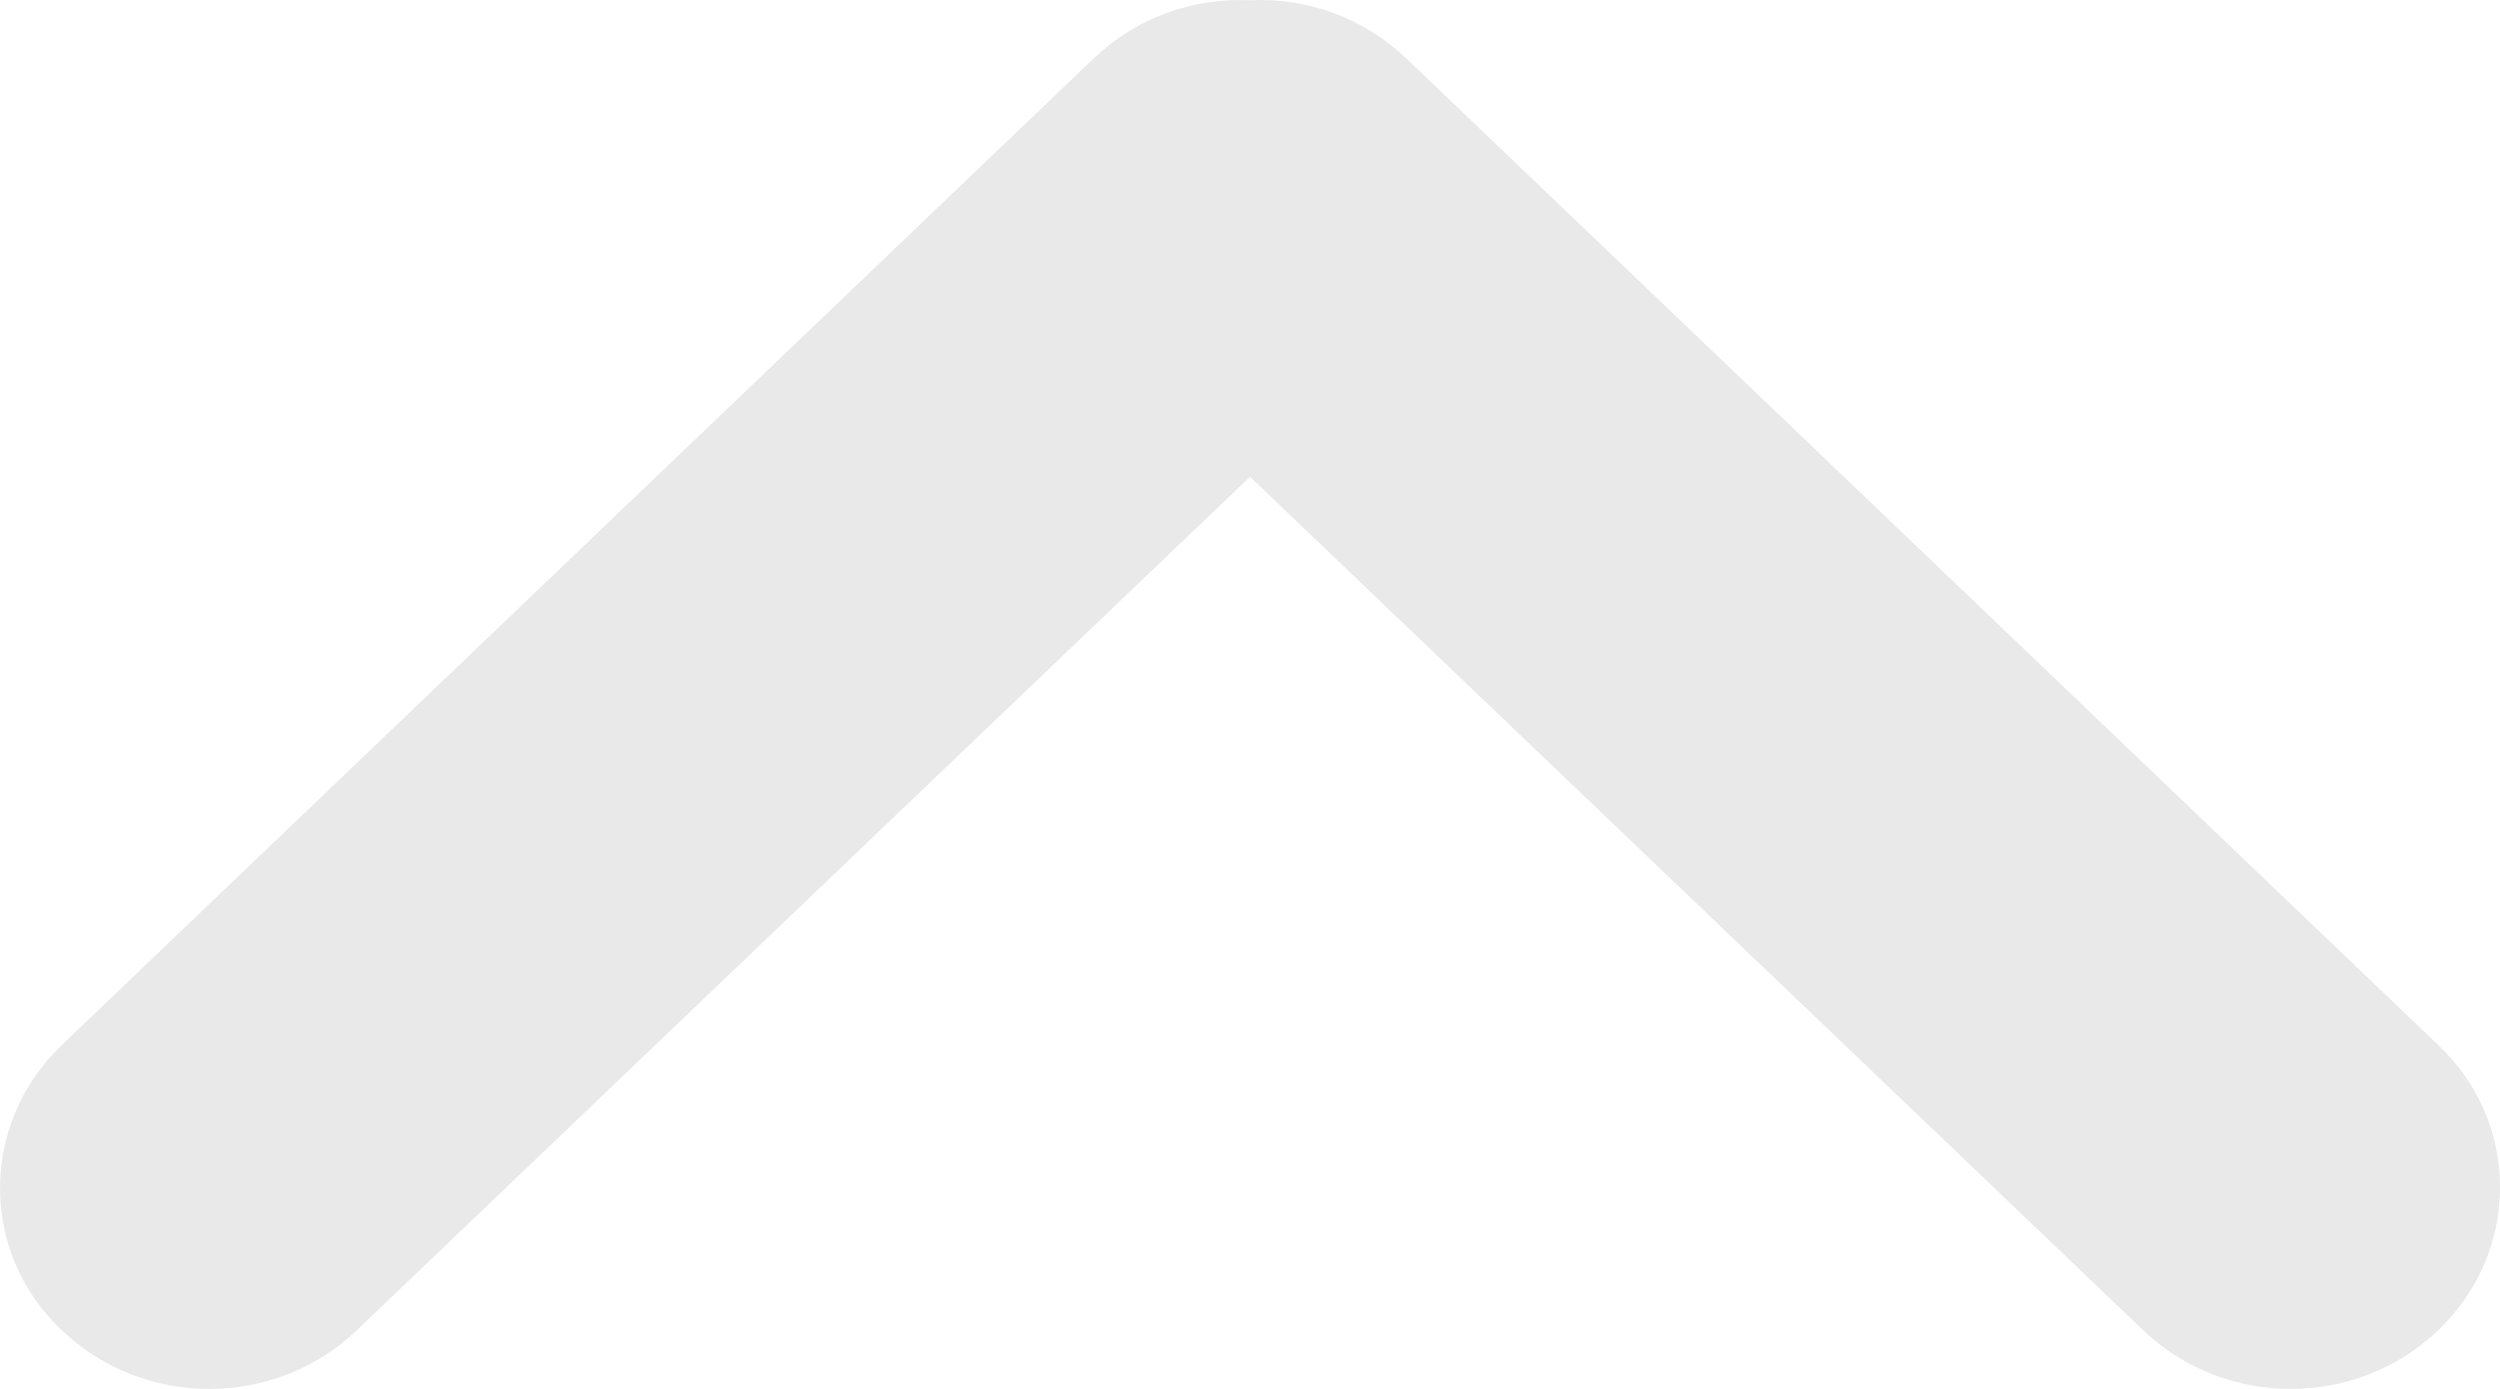 <svg width="18" height="10" viewBox="0 0 18 10" fill="none" xmlns="http://www.w3.org/2000/svg">
<path fill-rule="evenodd" clip-rule="evenodd" d="M2.572 9.575L9 3.433L15.428 9.575C16.018 10.142 16.968 10.142 17.558 9.575C18.148 9.008 18.148 8.085 17.558 7.527L10.13 0.425C9.82 0.127 9.41 -0.018 9 0.002C8.59 -0.018 8.18 0.127 7.87 0.425L0.442 7.527C-0.147 8.095 -0.147 9.017 0.442 9.575C1.032 10.142 1.982 10.142 2.572 9.575Z" fill="#E9E9EA"/>
</svg>
